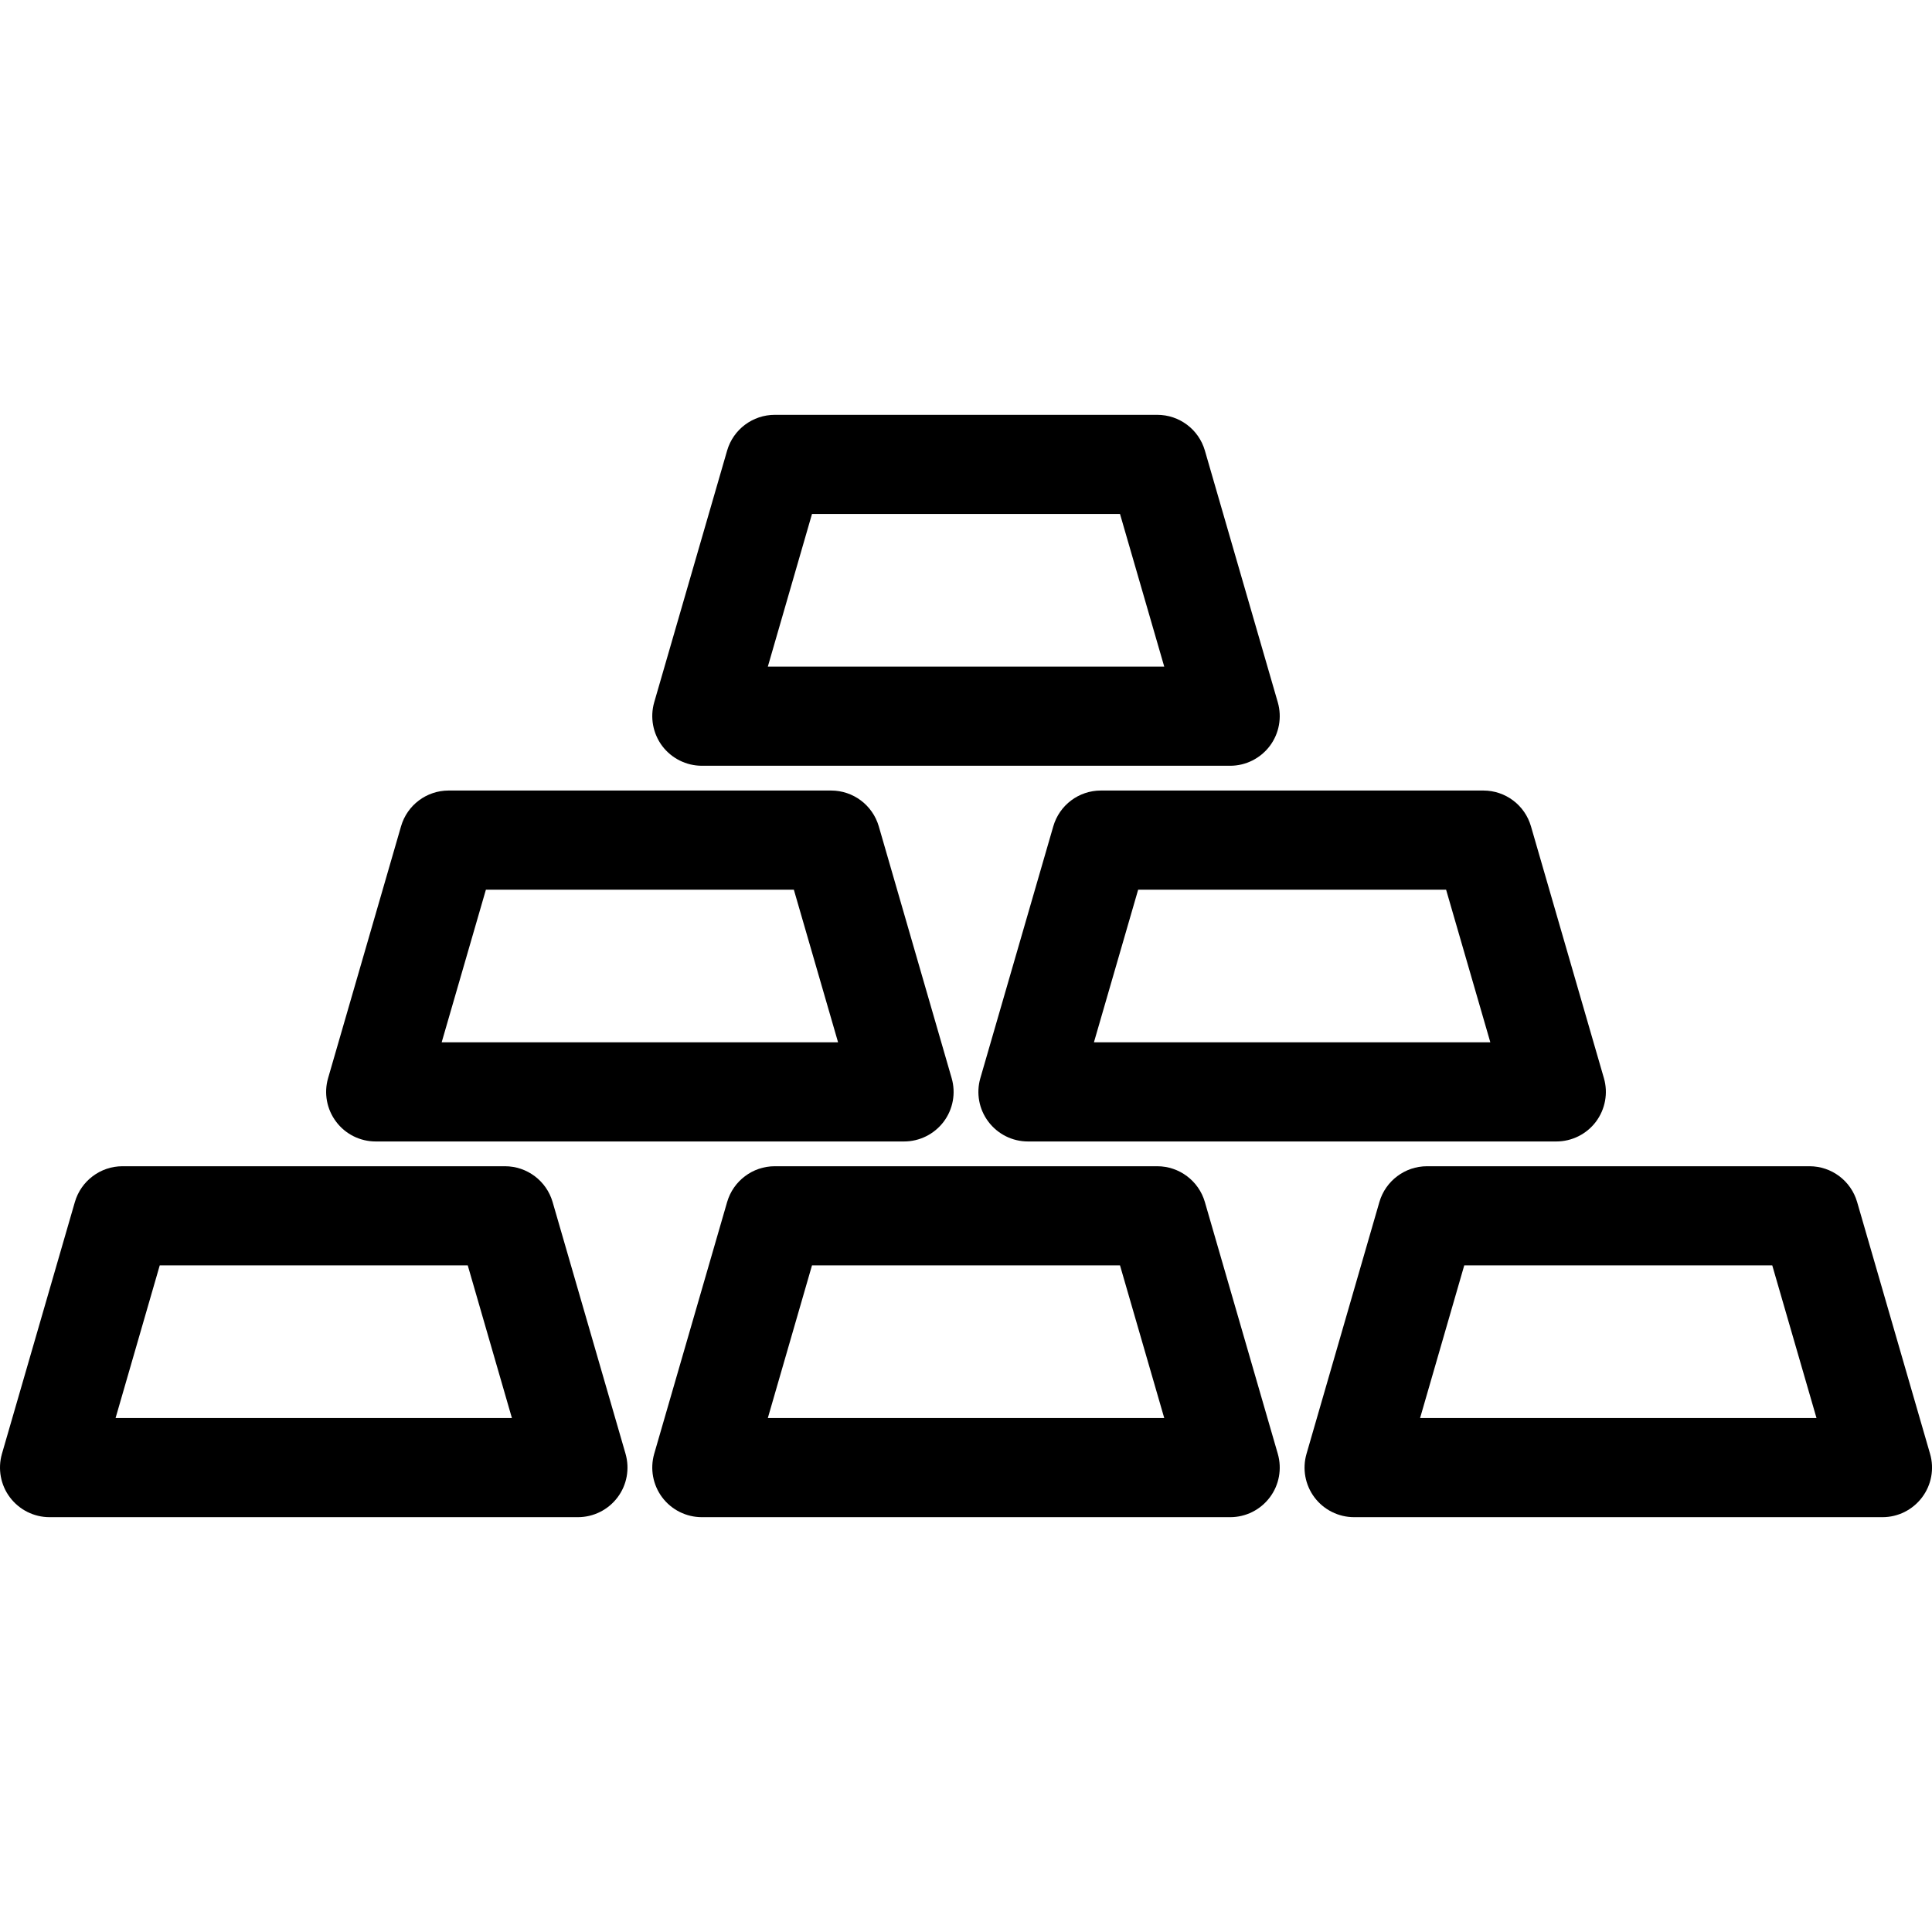 <svg width="28" height="28" viewBox="0 0 28 28" fill="none" xmlns="http://www.w3.org/2000/svg">
<g clip-path="url(#clip0_5128_14022)">
<path d="M17.829 11.098H10.172C9.946 11.098 9.733 10.991 9.597 10.811C9.462 10.63 9.419 10.396 9.481 10.179L10.538 6.53C10.627 6.223 10.909 6.012 11.229 6.012H16.772C17.092 6.012 17.373 6.223 17.462 6.53L18.519 10.179C18.581 10.396 18.539 10.63 18.403 10.811C18.267 10.991 18.055 11.098 17.829 11.098ZM11.128 9.661H16.873L16.232 7.449H11.768L11.128 9.661Z" fill="currentColor"/>
<path d="M13.102 16.543H5.445C5.219 16.543 5.006 16.437 4.871 16.256C4.735 16.076 4.692 15.841 4.755 15.625L5.812 11.976C5.901 11.668 6.182 11.457 6.502 11.457H12.045C12.365 11.457 12.646 11.668 12.736 11.976L13.792 15.625C13.855 15.842 13.812 16.076 13.677 16.256C13.54 16.437 13.328 16.543 13.102 16.543ZM6.401 15.106H12.146L11.505 12.894H7.042L6.401 15.106Z" fill="currentColor"/>
<path d="M22.555 16.543H14.898C14.672 16.543 14.46 16.437 14.324 16.256C14.188 16.076 14.145 15.842 14.208 15.625L15.265 11.976C15.354 11.668 15.635 11.457 15.955 11.457H21.498C21.818 11.457 22.099 11.668 22.188 11.976L23.245 15.625C23.308 15.841 23.265 16.075 23.13 16.256C22.994 16.437 22.781 16.543 22.555 16.543ZM15.854 15.106H21.599L20.958 12.894H16.495L15.854 15.106Z" fill="currentColor"/>
<path d="M8.375 21.988H0.718C0.493 21.988 0.28 21.882 0.144 21.701C0.008 21.521 -0.034 21.287 0.028 21.07L1.085 17.421C1.174 17.114 1.456 16.902 1.775 16.902H7.319C7.638 16.902 7.92 17.114 8.009 17.421L9.066 21.07C9.128 21.287 9.086 21.521 8.95 21.701C8.814 21.882 8.601 21.988 8.375 21.988ZM1.675 20.551H7.419L6.779 18.339H2.315L1.675 20.551Z" fill="currentColor"/>
<path d="M17.829 21.988H10.172C9.946 21.988 9.733 21.882 9.597 21.701C9.462 21.521 9.419 21.287 9.481 21.07L10.538 17.421C10.627 17.114 10.909 16.902 11.228 16.902H16.772C17.091 16.902 17.373 17.114 17.462 17.421L18.519 21.07C18.581 21.287 18.539 21.521 18.403 21.701C18.267 21.882 18.055 21.988 17.829 21.988ZM11.128 20.551H16.873L16.232 18.339H11.768L11.128 20.551Z" fill="currentColor"/>
<path d="M27.282 21.988H19.625C19.399 21.988 19.186 21.882 19.05 21.701C18.915 21.521 18.872 21.287 18.935 21.07L19.991 17.421C20.08 17.114 20.362 16.902 20.682 16.902H26.225C26.545 16.902 26.826 17.114 26.915 17.421L27.972 21.07C28.035 21.287 27.992 21.521 27.856 21.701C27.72 21.882 27.508 21.988 27.282 21.988ZM20.581 20.551H26.326L25.685 18.339H21.221L20.581 20.551Z" fill="currentColor"/>
</g>
<defs>
<clipPath id="clip0_5128_14022">
<rect width="28" height="28" fill="white"/>
</clipPath>
</defs>
</svg>
